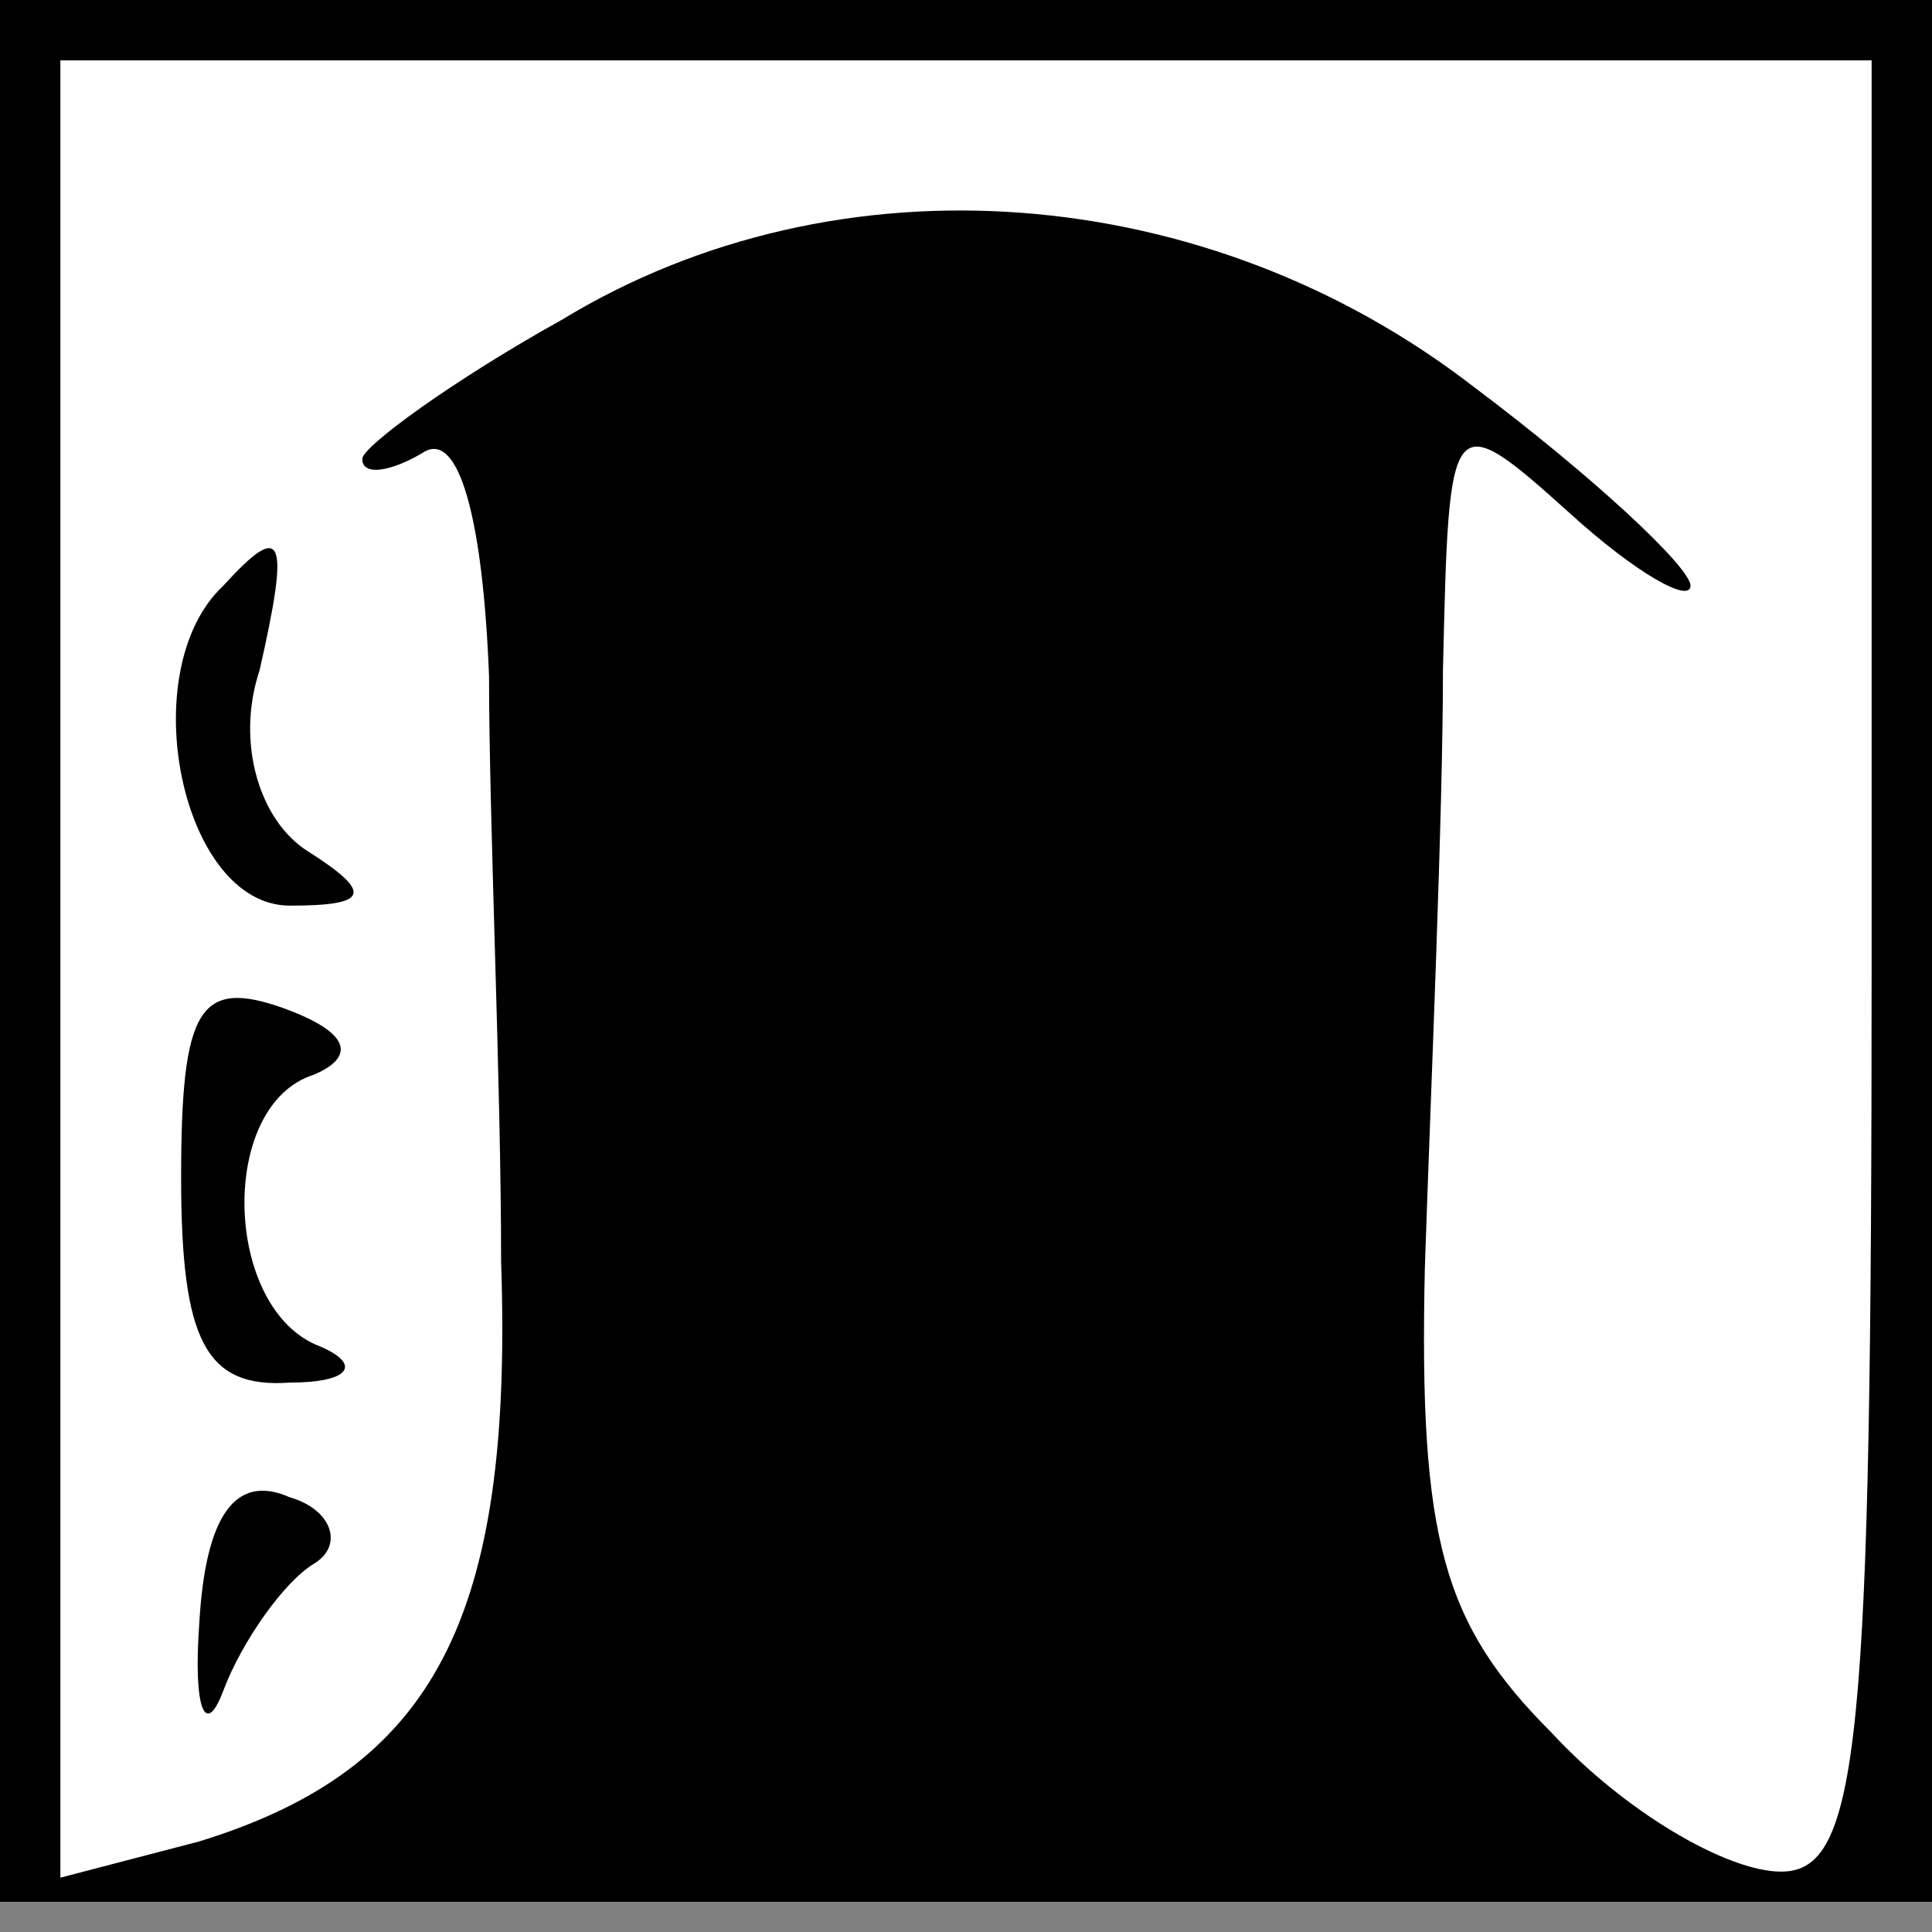 <?xml version="1.0" standalone="no"?>
<!DOCTYPE svg PUBLIC "-//W3C//DTD SVG 20010904//EN"
 "http://www.w3.org/TR/2001/REC-SVG-20010904/DTD/svg10.dtd">
<svg version="1.0" xmlns="http://www.w3.org/2000/svg"
 width="32pt" height="32pt" viewBox="0 0 32 32"
 preserveAspectRatio="xMidYMid meet">
<rect x="0" y="0" width="32" height="32" fill="#808080" stroke="none"/>
<g transform="translate(0,32) scale(0.1,-0.1)"
fill="#000000" stroke="none">
<path fill="#000000" stroke="none" d="M0 163 l0 -158 160 0 160 0 0 158 0
157 -160 0 -160 0 0 -157z"/>
<path fill="#ffffff" stroke="none" d="M310 160 c0 -129 -2 -150 -15 -150 -9
0 -26 10 -38 23 -18 18 -22 32 -21 77 1 30 3 75 3 99 1 43 1 44 21 26 11 -10
20 -15 20 -12 0 3 -16 18 -36 33 -44 34 -105 39 -151 11 -18 -10 -33 -21 -33
-23 0 -3 5 -2 10 1 6 4 10 -11 11 -37 0 -24 2 -67 2 -97 2 -59 -11 -84 -50
-96 l-23 -6 0 150 0 151 150 0 150 0 0 -150z"/>
<path fill="#000000" stroke="none" d="M37 223 c-15 -14 -7 -53 11 -53 13 0
14 2 3 9 -8 5 -12 18 -8 30 5 22 4 25 -6 14z"/>
<path fill="#000000" stroke="none" d="M30 125 c0 -27 4 -35 18 -34 10 0 12 3
5 6 -16 6 -17 40 -1 45 7 3 6 7 -5 11 -14 5 -17 0 -17 -28z"/>
<path fill="#000000" stroke="none" d="M33 51 c-1 -14 1 -19 4 -11 3 8 10 18
15 21 5 3 3 9 -4 11 -9 4 -14 -3 -15 -21z"/>
</g>
</svg>
